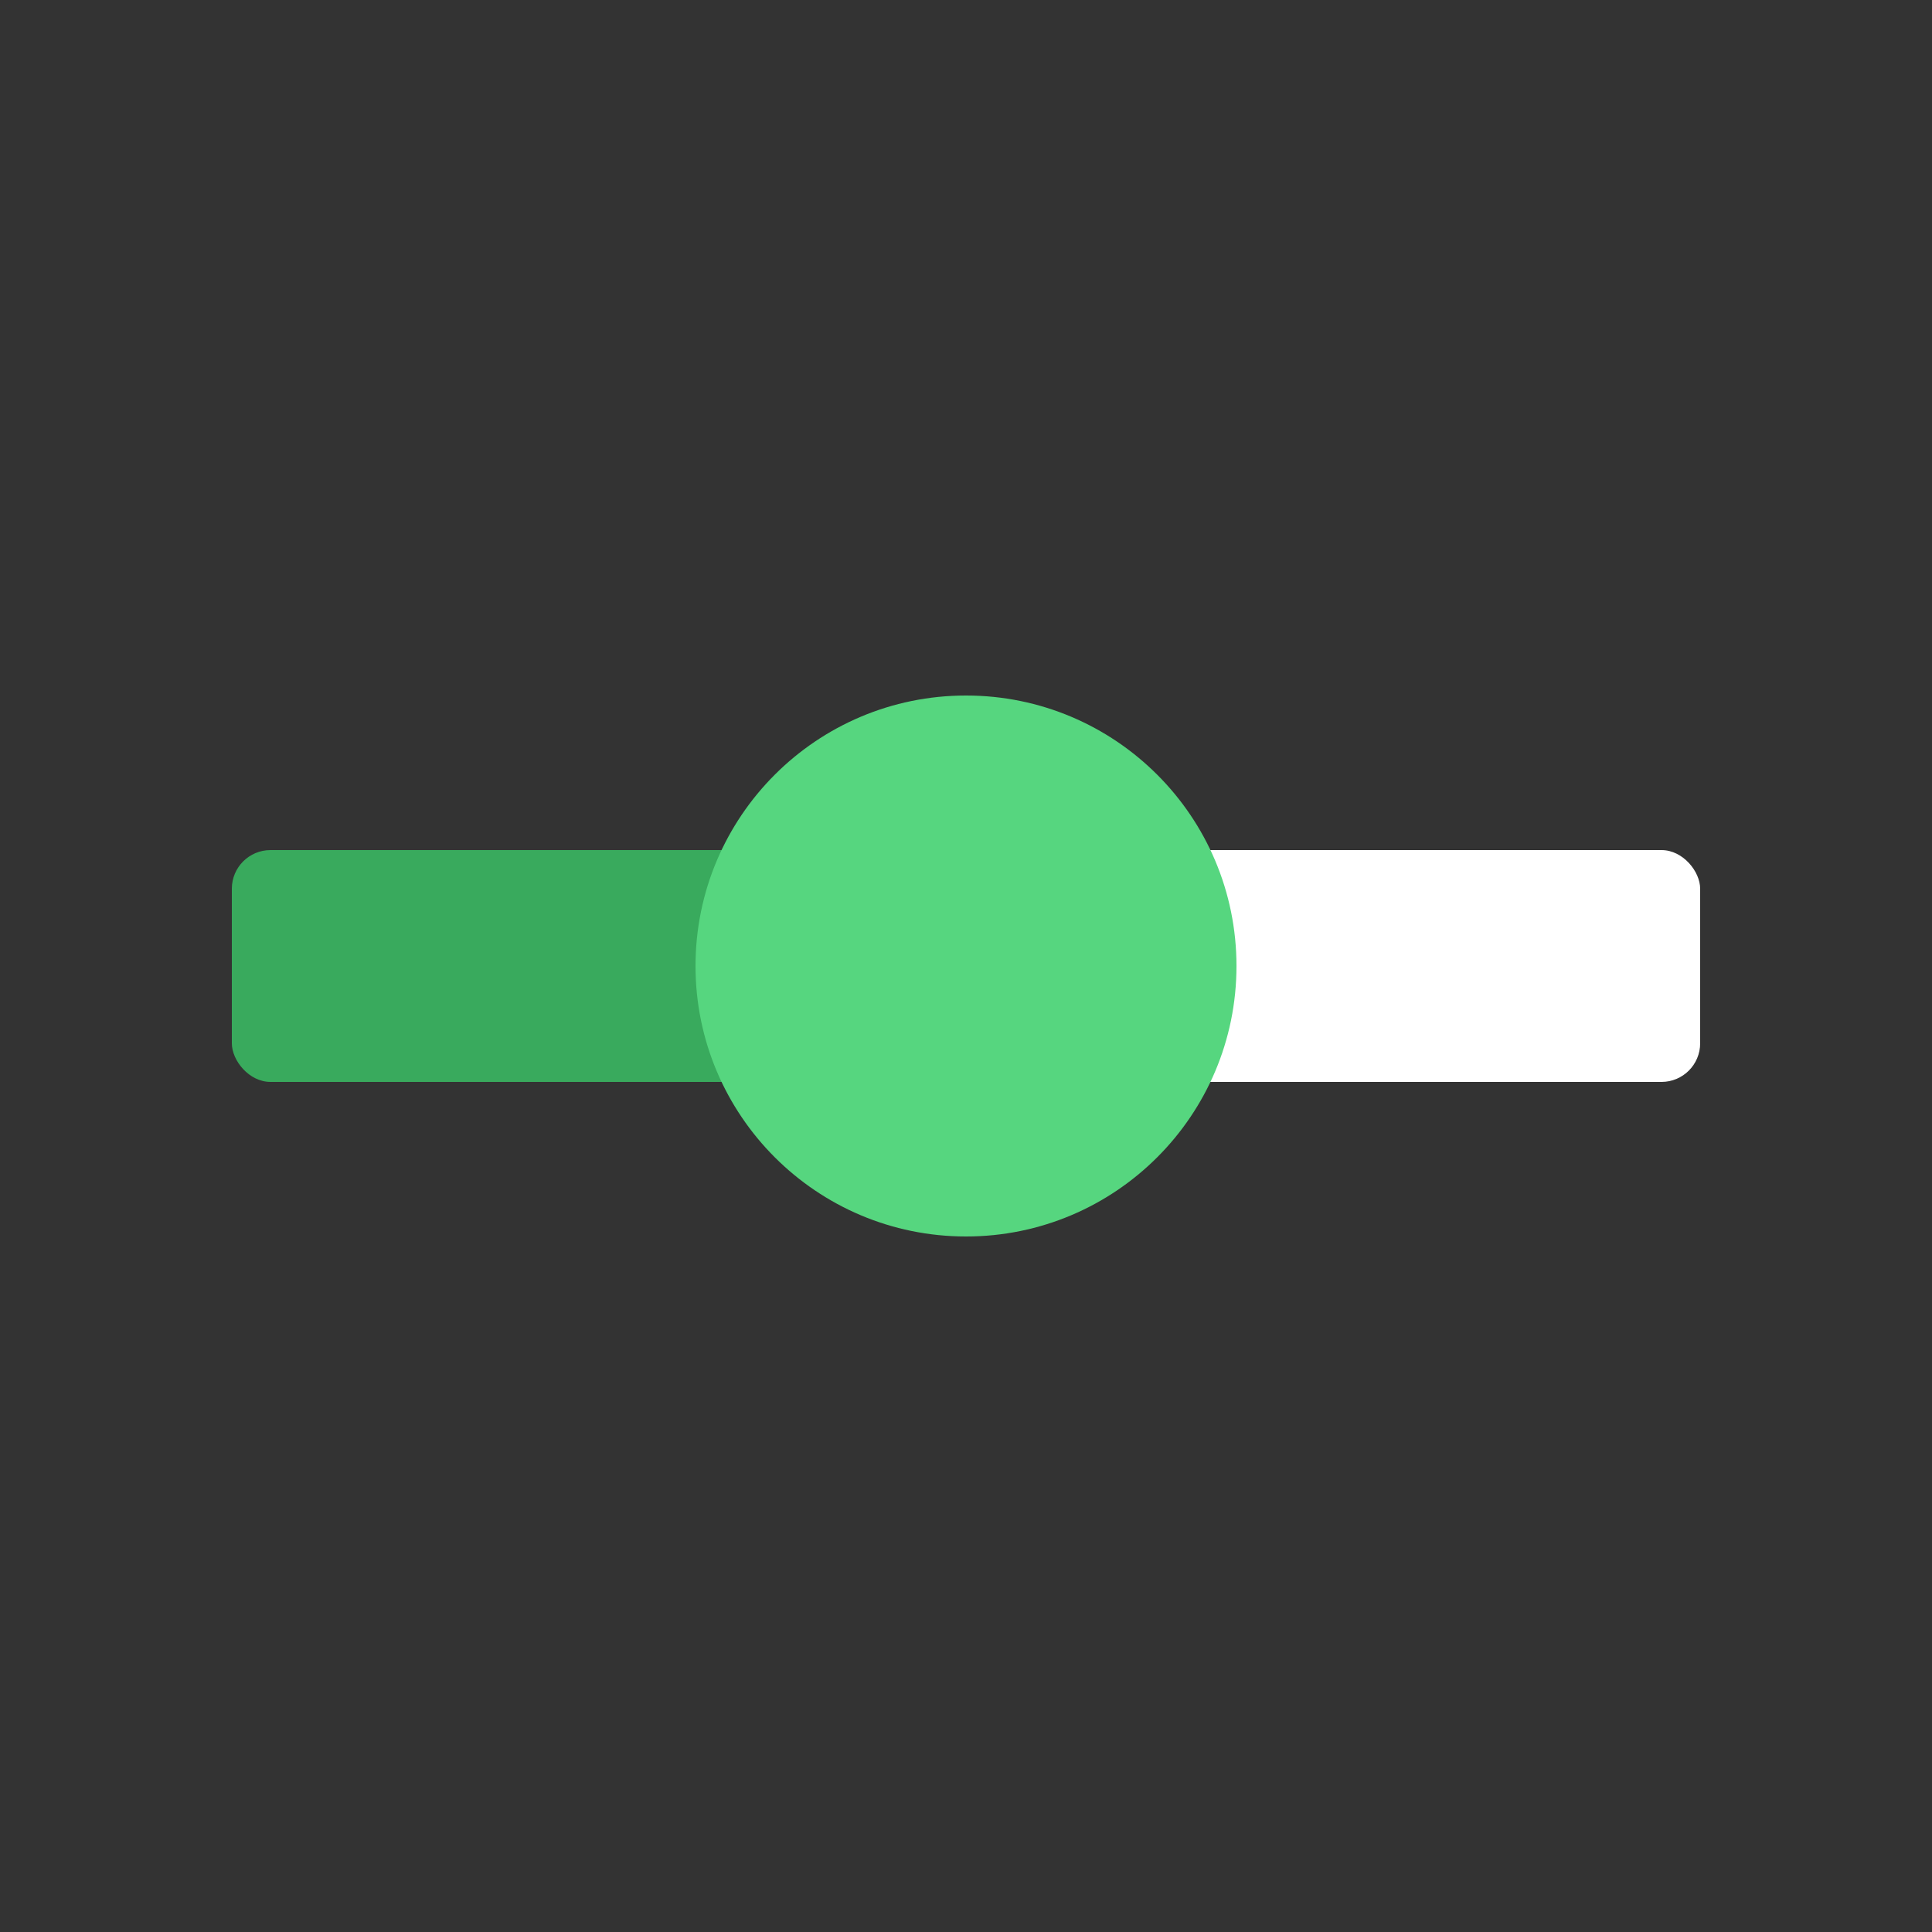 <svg width="50" height="50" viewBox="0 0 50 50" fill="none" xmlns="http://www.w3.org/2000/svg">
<rect x="0" y="0" width="50" height="50" fill="#333333" stroke="none"/>
<rect x="6" y="22" width="19" height="6" rx="1" fill="#39AA5D"/>
<rect x="27" y="22" width="17" height="6" rx="1" fill="white"/>
<circle cx="25" cy="25" r="7" fill="#56D67F"/>
</svg>
